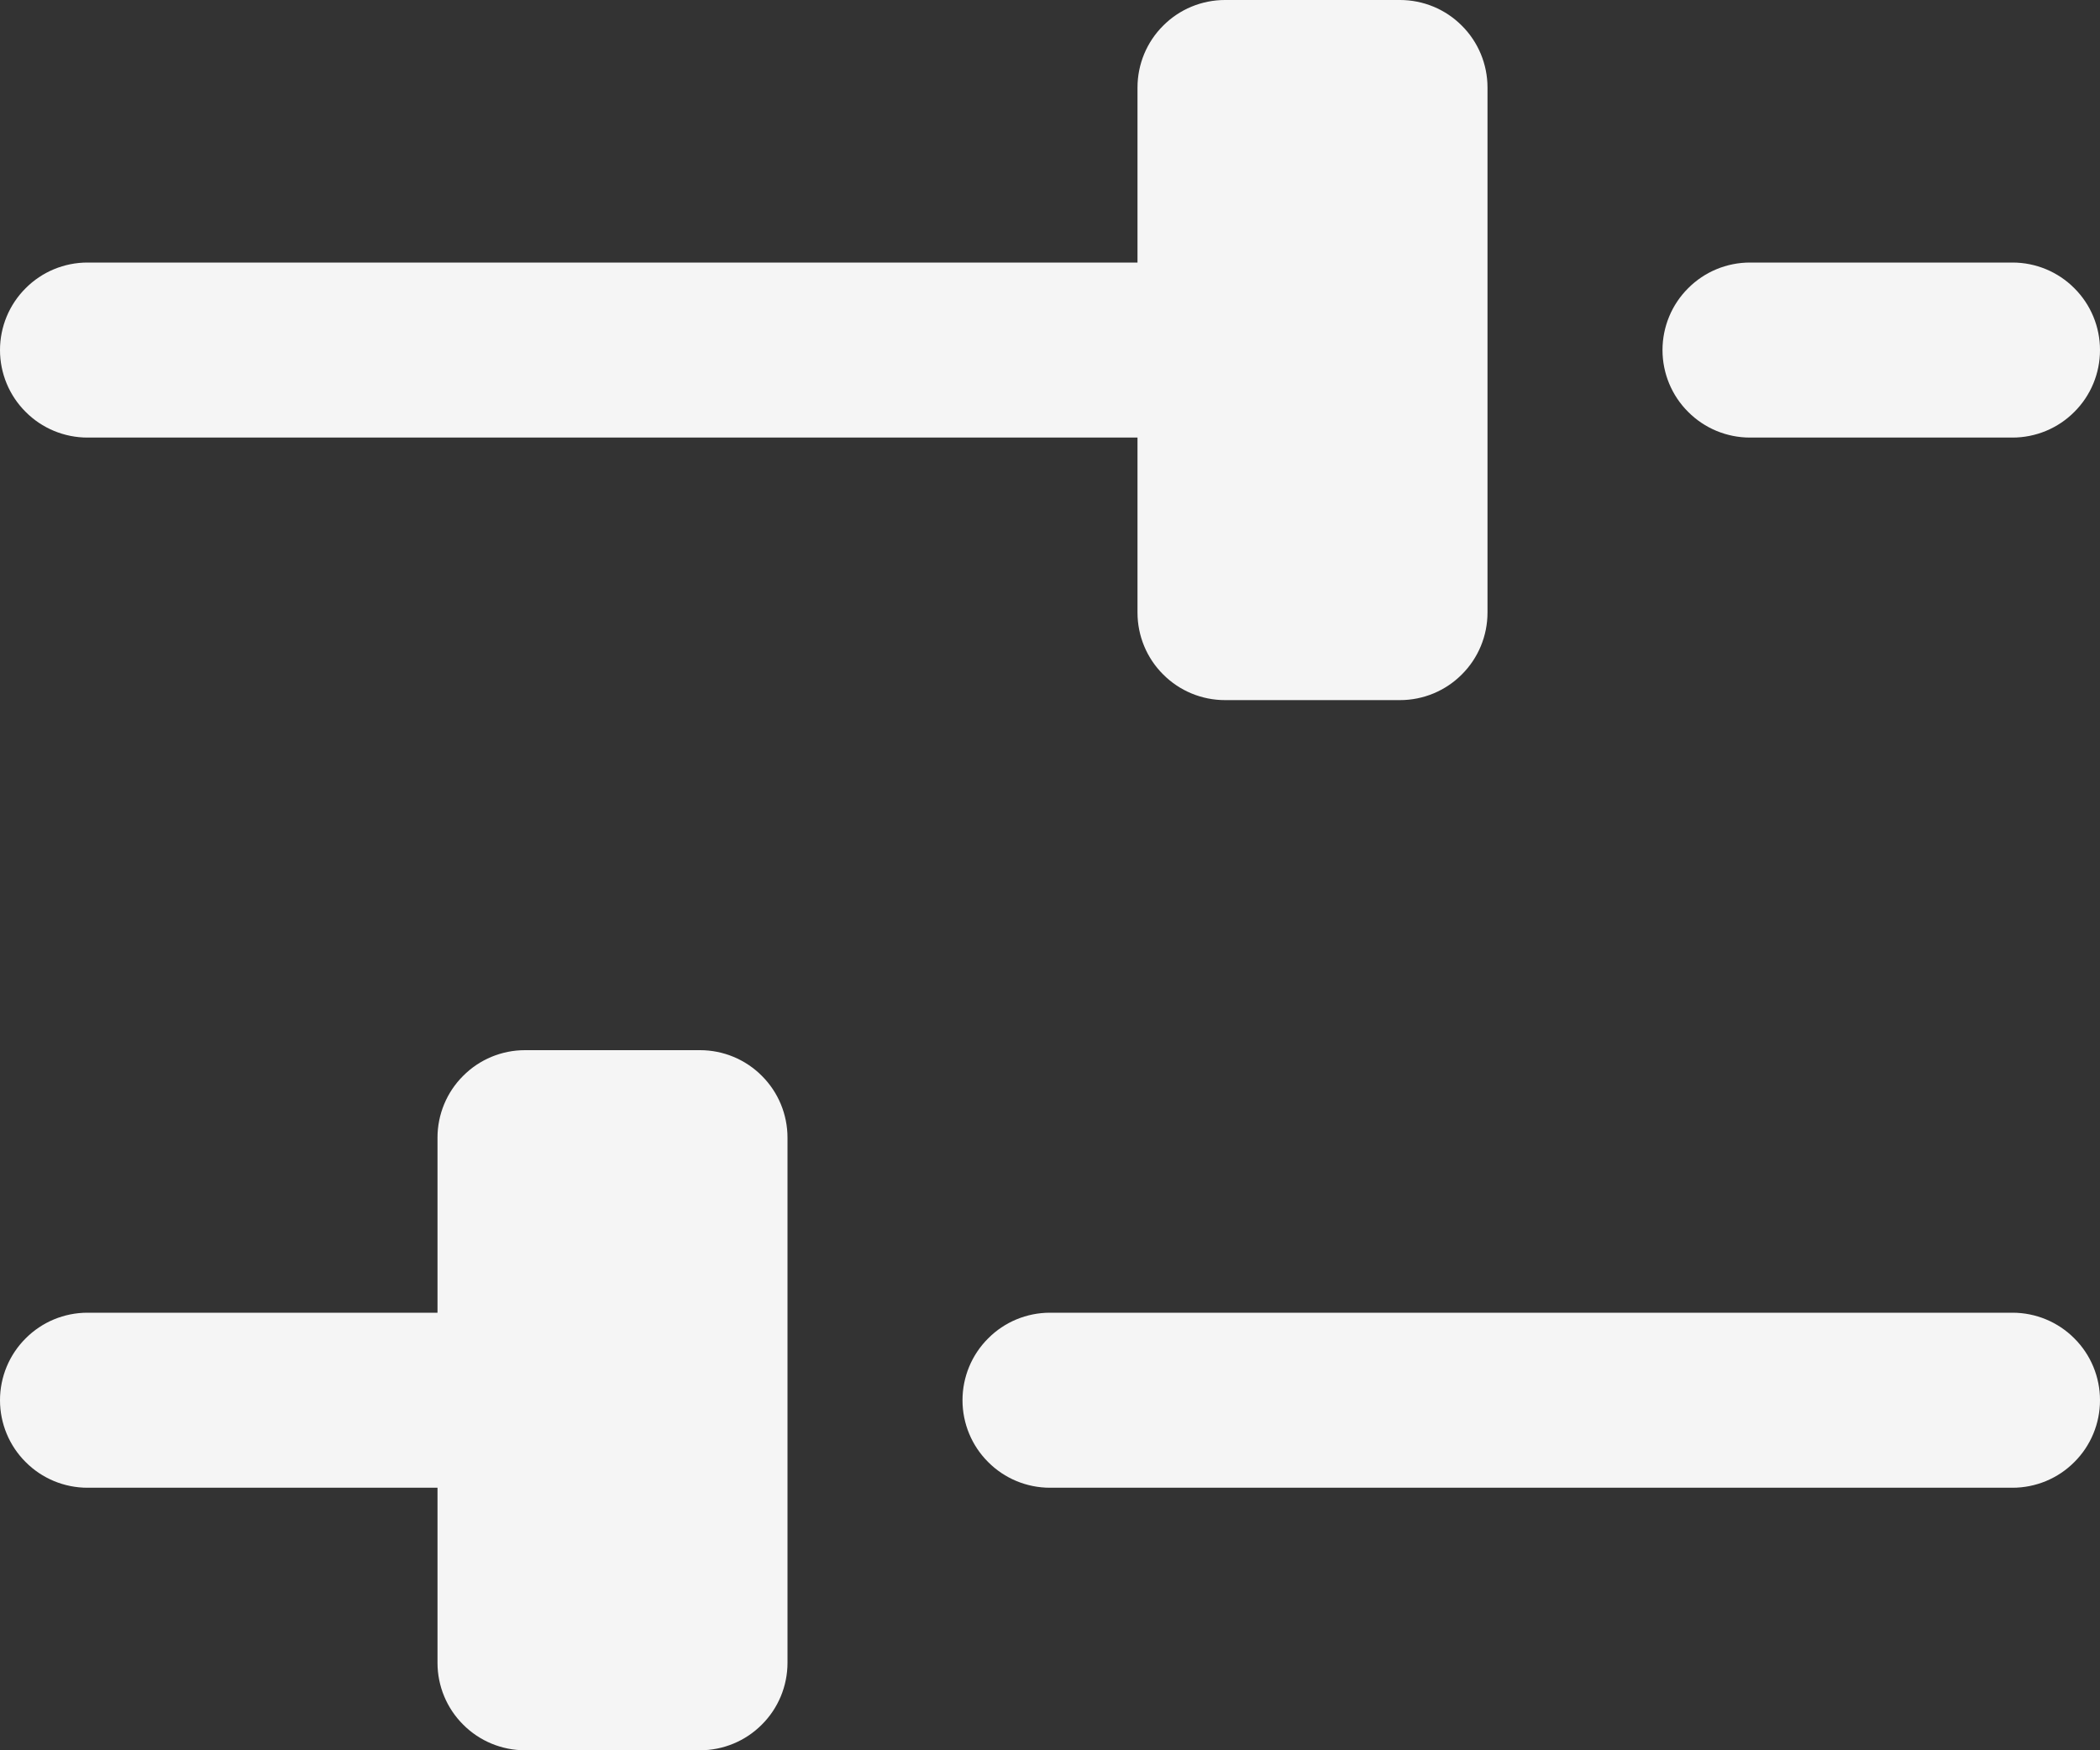 <svg width="18" height="15" viewBox="0 0 18 15" fill="none" xmlns="http://www.w3.org/2000/svg">
<rect x="0" y="0" width="18" height="15" fill="#333333" stroke="none"/>
<path d="M14.25 3C14.25 2.801 14.329 2.61 14.47 2.47C14.61 2.329 14.801 2.25 15 2.25H17.25C17.449 2.25 17.64 2.329 17.78 2.47C17.921 2.61 18 2.801 18 3C18 3.199 17.921 3.39 17.78 3.53C17.64 3.671 17.449 3.75 17.25 3.75H15C14.801 3.75 14.61 3.671 14.47 3.53C14.329 3.39 14.25 3.199 14.25 3ZM0.75 3.75H9.75V5.25C9.75 5.449 9.829 5.64 9.97 5.78C10.11 5.921 10.301 6 10.5 6H12C12.199 6 12.39 5.921 12.53 5.78C12.671 5.64 12.75 5.449 12.75 5.25V0.75C12.75 0.551 12.671 0.36 12.53 0.22C12.39 0.079 12.199 0 12 0H10.5C10.301 0 10.11 0.079 9.97 0.22C9.829 0.36 9.75 0.551 9.75 0.75V2.25H0.75C0.551 2.25 0.36 2.329 0.22 2.47C0.079 2.61 0 2.801 0 3C0 3.199 0.079 3.39 0.22 3.53C0.36 3.671 0.551 3.75 0.75 3.75ZM17.25 11.25H9C8.801 11.25 8.61 11.329 8.47 11.47C8.329 11.61 8.25 11.801 8.25 12C8.25 12.199 8.329 12.39 8.47 12.53C8.61 12.671 8.801 12.75 9 12.75H17.25C17.449 12.75 17.64 12.671 17.78 12.53C17.921 12.39 18 12.199 18 12C18 11.801 17.921 11.61 17.78 11.47C17.64 11.329 17.449 11.25 17.25 11.25ZM6 9H4.5C4.301 9 4.11 9.079 3.97 9.22C3.829 9.36 3.75 9.551 3.75 9.75V11.25H0.75C0.551 11.25 0.36 11.329 0.22 11.47C0.079 11.61 0 11.801 0 12C0 12.199 0.079 12.39 0.22 12.53C0.36 12.671 0.551 12.75 0.75 12.75H3.75V14.25C3.75 14.449 3.829 14.64 3.97 14.78C4.11 14.921 4.301 15 4.5 15H6C6.199 15 6.39 14.921 6.53 14.78C6.671 14.64 6.75 14.449 6.75 14.25V9.75C6.75 9.551 6.671 9.36 6.53 9.22C6.39 9.079 6.199 9 6 9Z" fill="#F5F5F5"/>
</svg>
